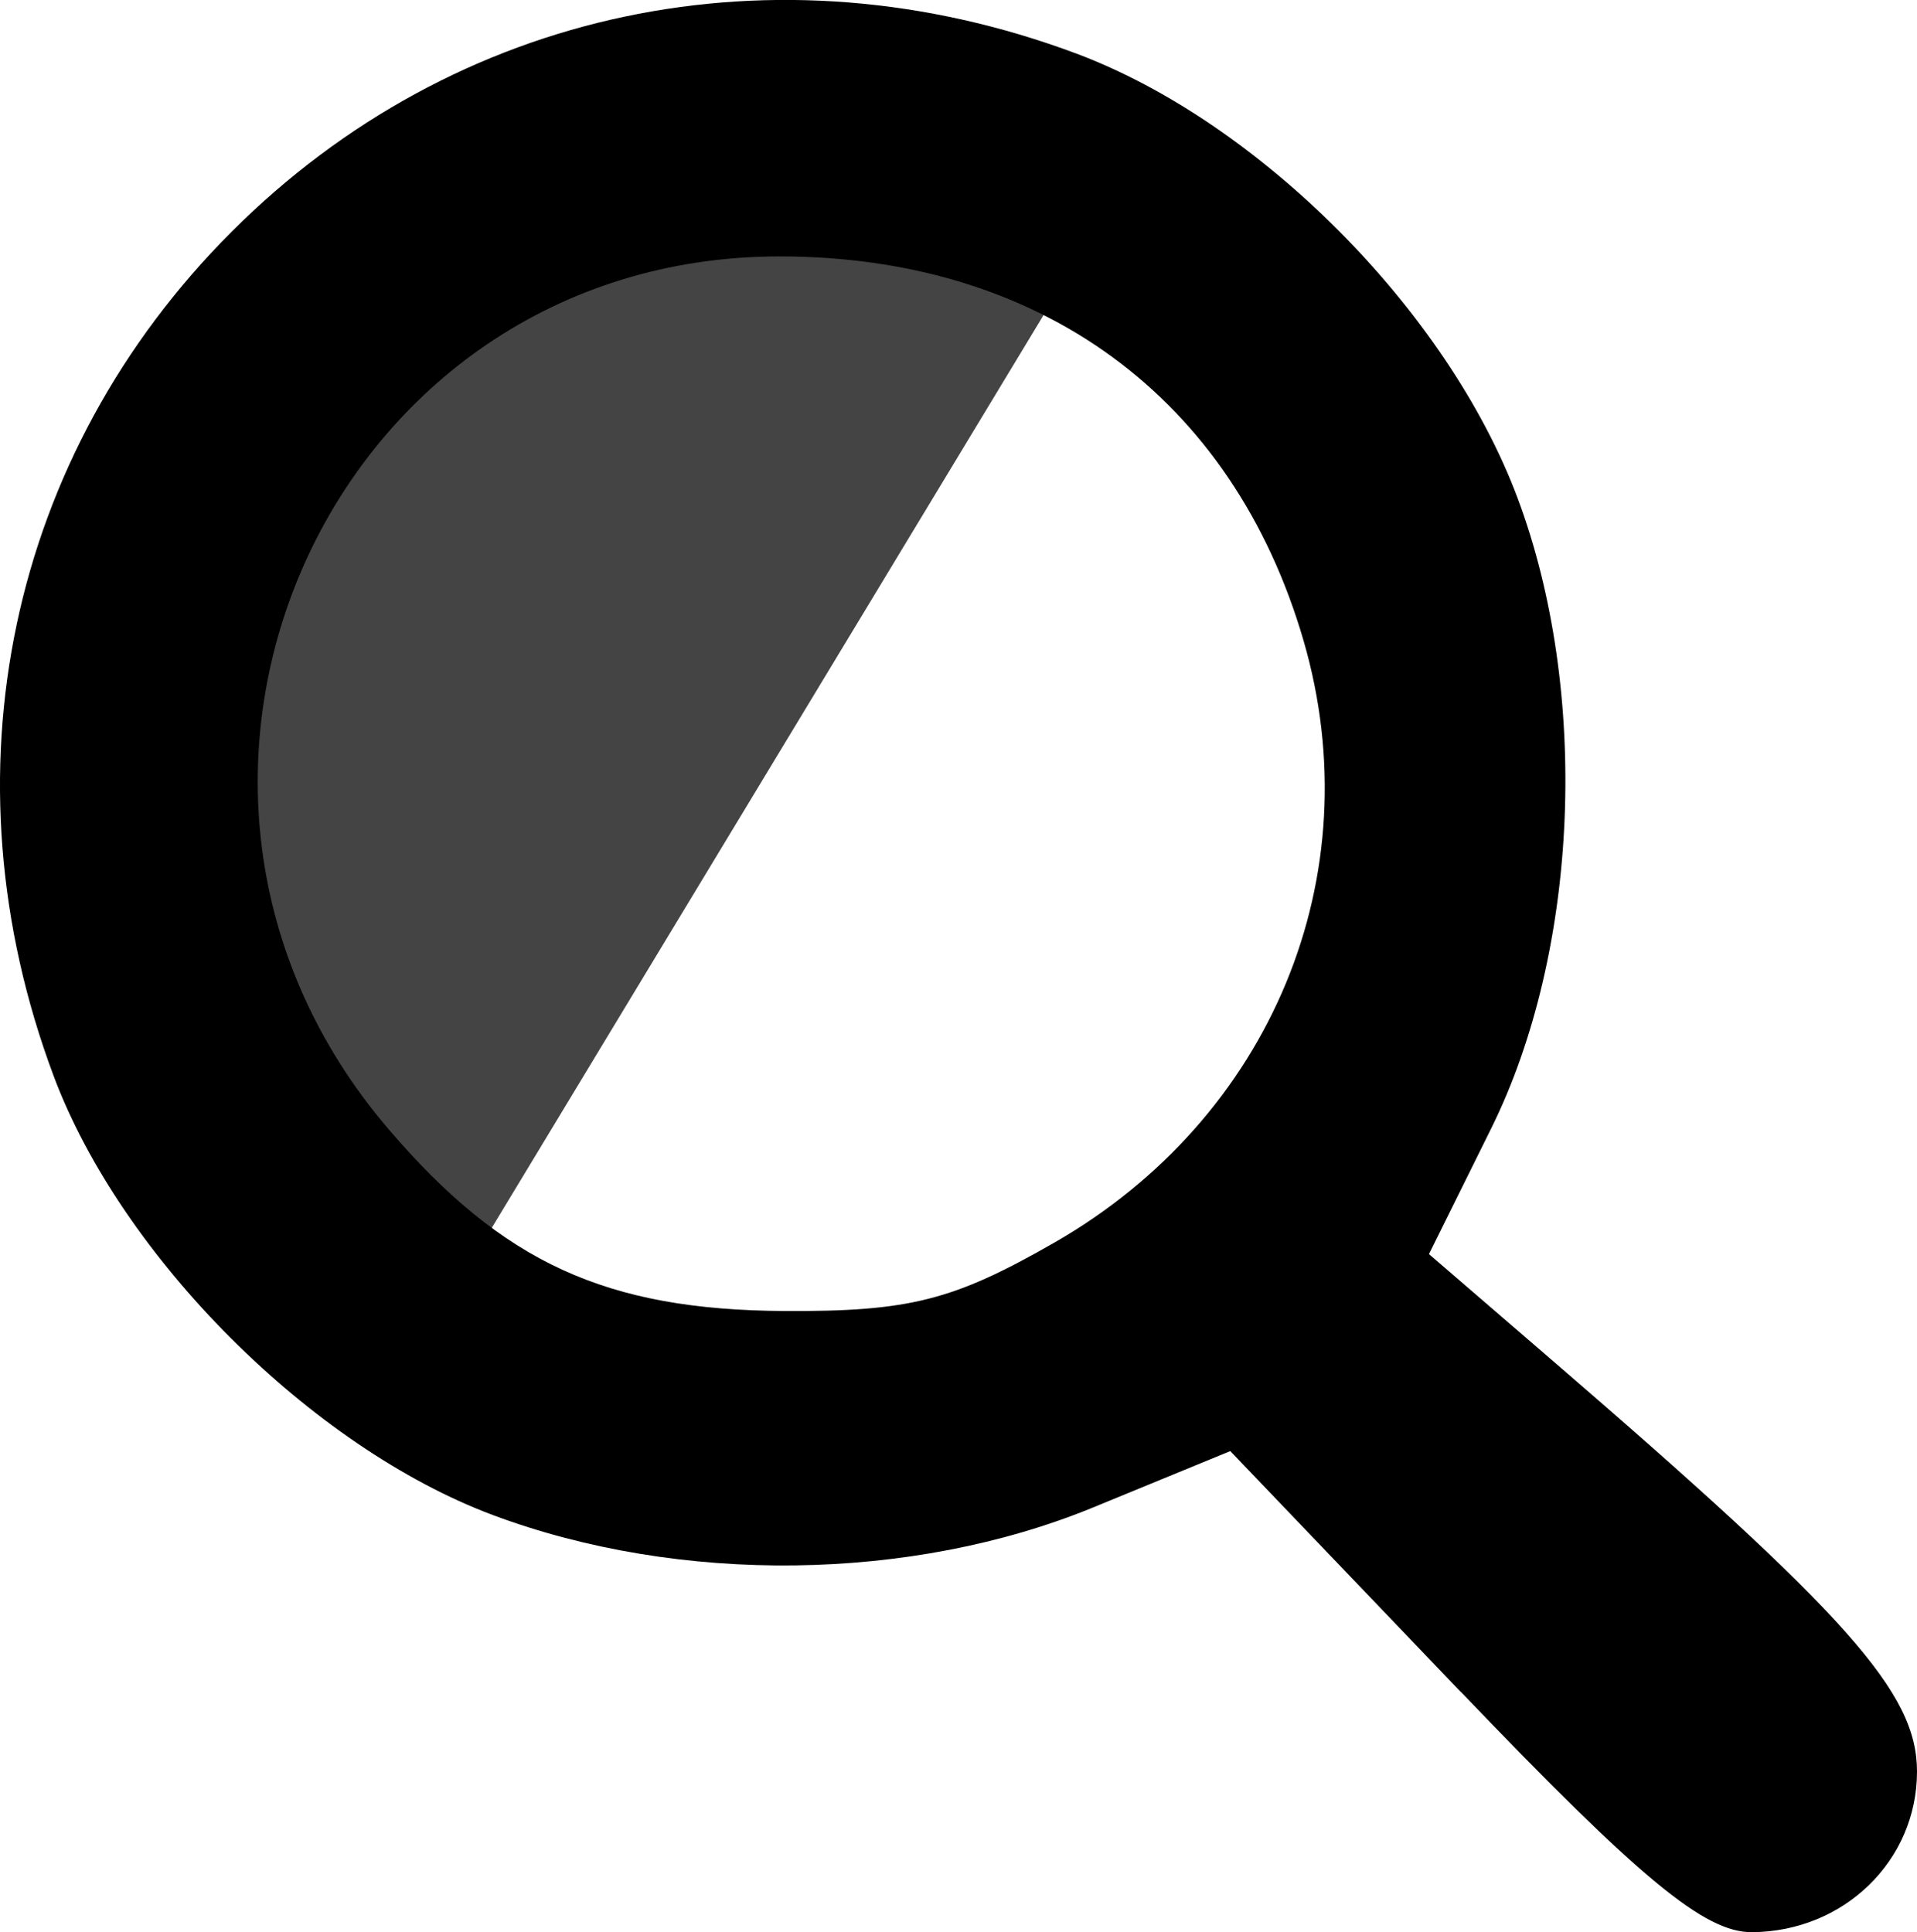<?xml version="1.0" encoding="UTF-8"?>
<svg width="22.095mm" height="22.275mm" version="1.1" viewBox="0 0 22.095 22.275" xml:space="preserve" xmlns="http://www.w3.org/2000/svg"><g transform="translate(-4.32 .575)"><path d="m9.931 13.674 6.628-10.966-3.853-1.299-5.945 2.973-0.528 6.672z" style="fill-opacity:.733;stroke-width:.265"/><path d="m21.156 18.929-2.656-2.776-1.577 0.648c-2.094 0.861-4.768 0.895-6.923 0.089-2.089-0.782-4.28-2.973-5.062-5.062-1.299-3.472-0.521-7.159 2.053-9.733 2.574-2.574 6.261-3.351 9.733-2.053 2.114 0.791 4.279 2.97 5.085 5.118 0.838 2.232 0.714 5.222-0.301 7.272l-0.718 1.45 1.379 1.189c3.458 2.98 4.246 3.867 4.246 4.776 0 1.027-0.841 1.845-1.903 1.852-0.544 0.003-1.285-0.609-3.355-2.771zm-4.686-5.178c2.504-1.436 3.662-4.231 2.875-6.939-0.815-2.803-3.034-4.431-6.039-4.431-5.188 0-7.912 6.084-4.505 10.064 1.315 1.536 2.504 2.082 4.561 2.093 1.438 0.008 1.947-0.121 3.108-0.787z"/></g></svg>
